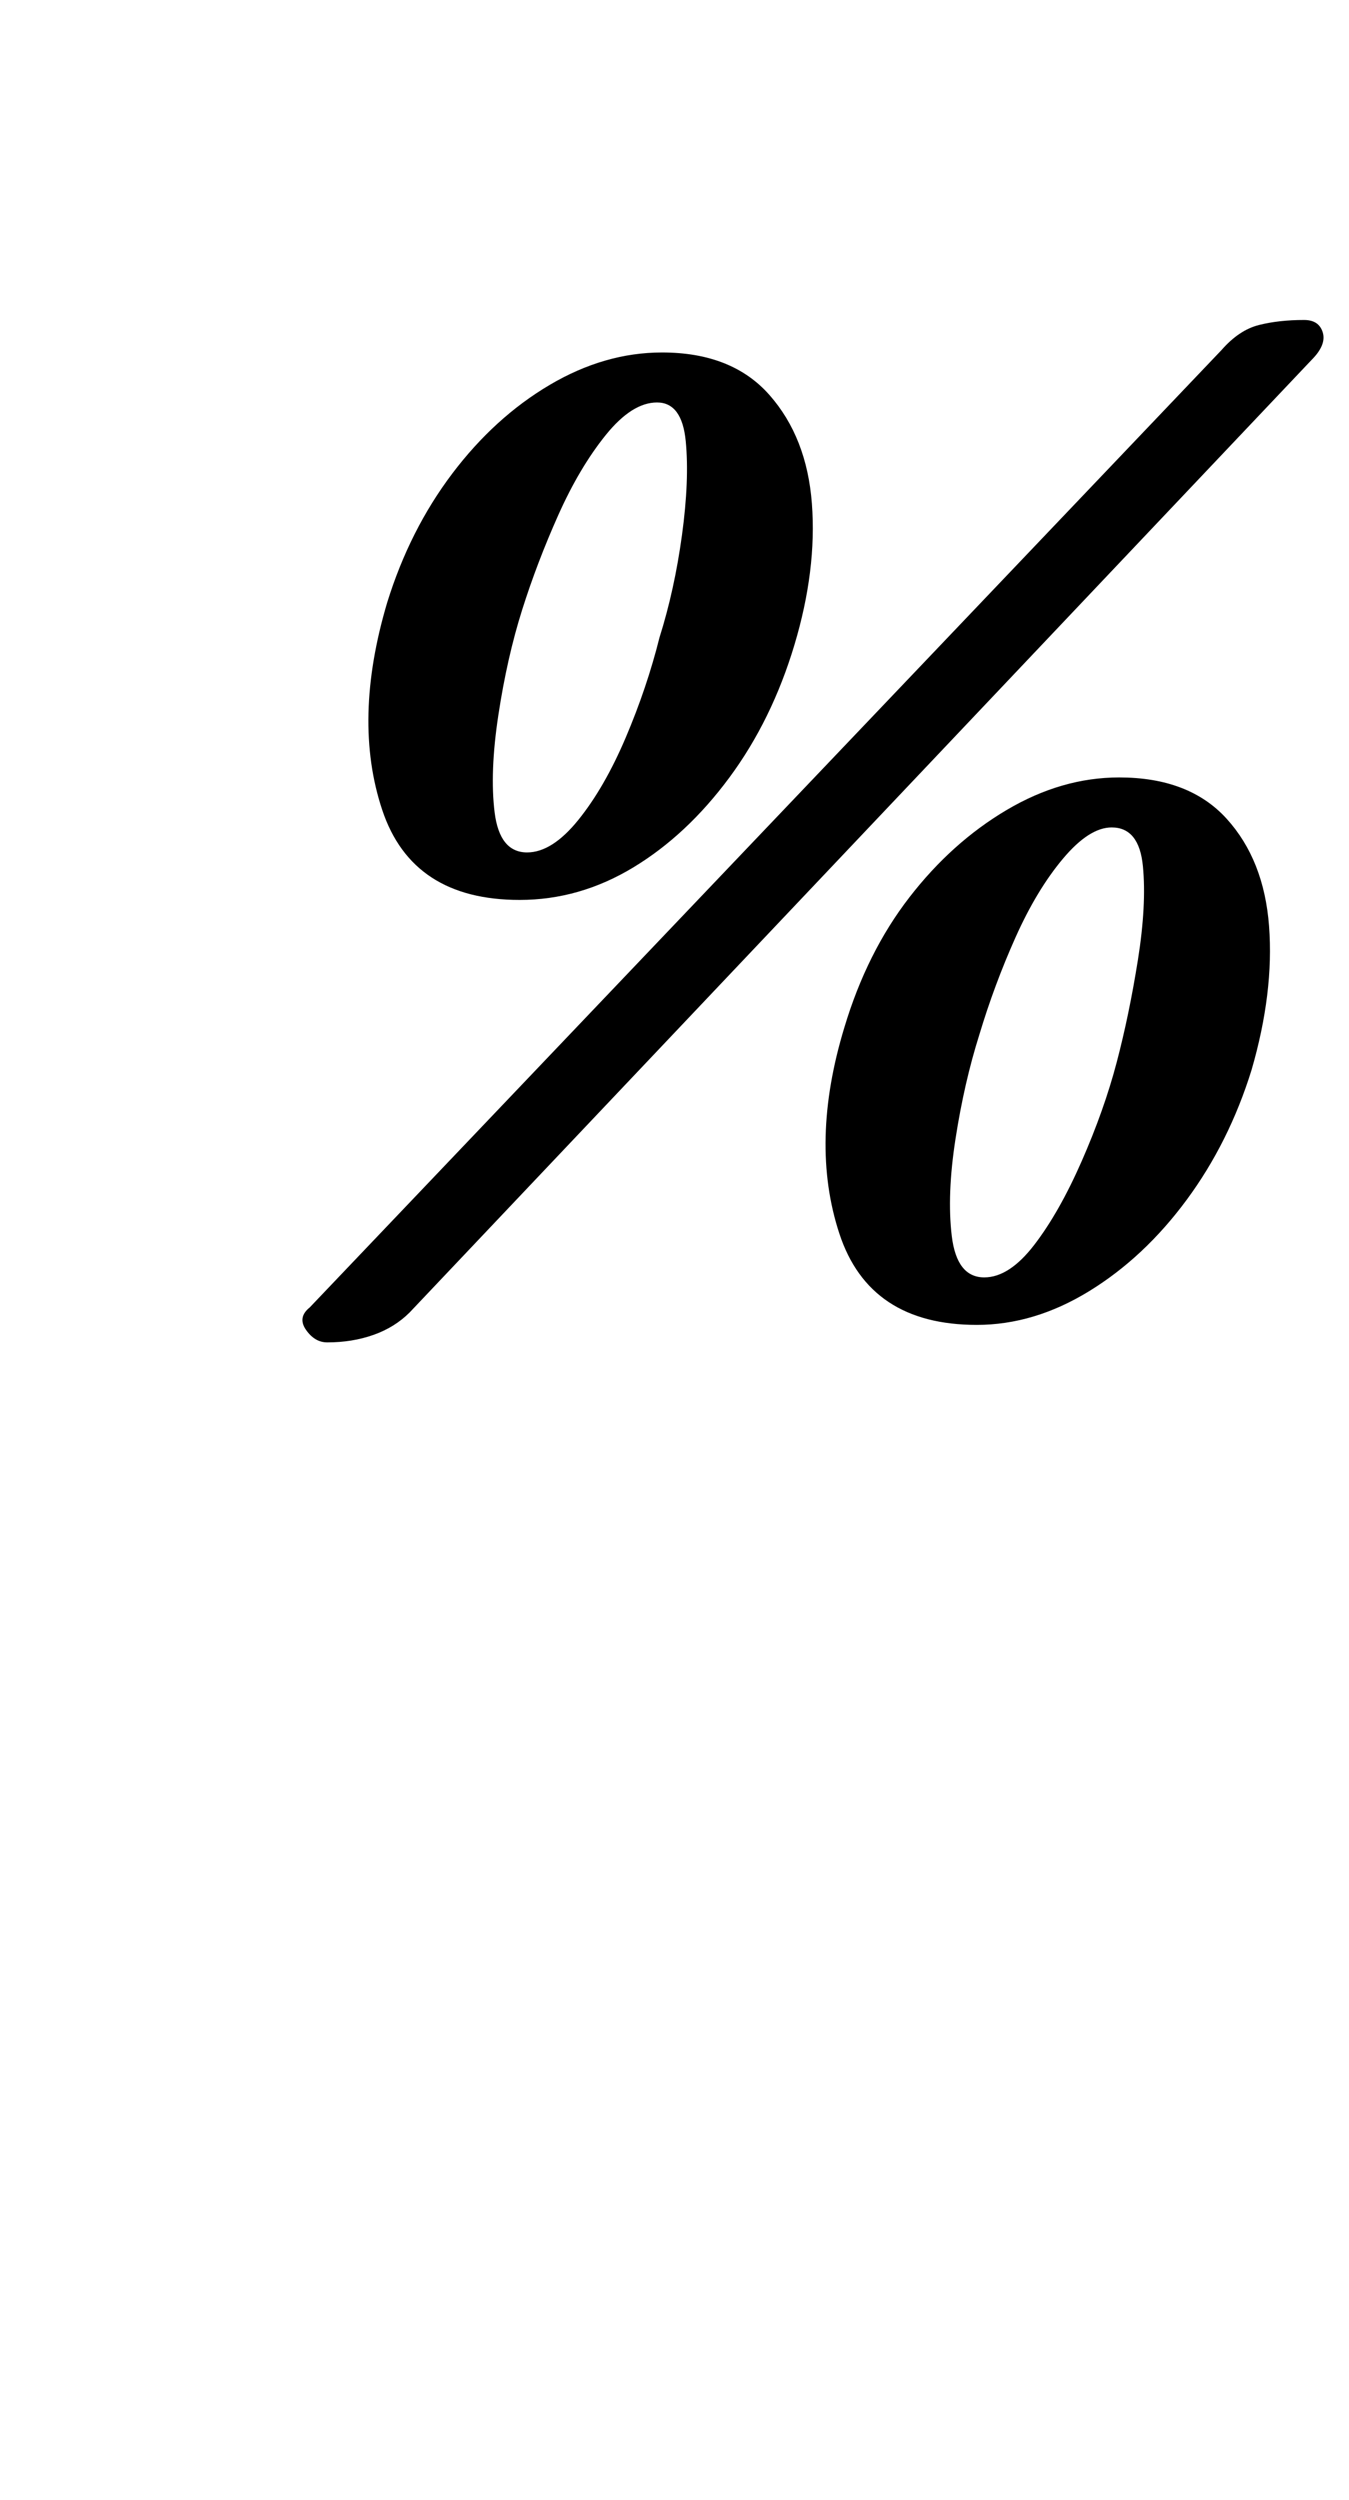 <?xml version="1.0" standalone="no"?>
<!DOCTYPE svg PUBLIC "-//W3C//DTD SVG 1.1//EN" "http://www.w3.org/Graphics/SVG/1.1/DTD/svg11.dtd" >
<svg xmlns="http://www.w3.org/2000/svg" xmlns:xlink="http://www.w3.org/1999/xlink" version="1.1" viewBox="-10 0 540 1000">
  <g transform="matrix(1 0 0 -1 0 800)">
   <path fill="currentColor"
d="M121 263q-5 0 -8.5 5t1.5 9l365 383q7 8 15 10t18 2q6 0 7.5 -5t-4.5 -11l-361 -381q-6 -6 -14.5 -9t-18.5 -3zM198 440q-43 0 -55 36t2 83q9 29 26 51.5t39 35.5t45 13q28 0 43 -17t17 -43.5t-7 -56.5t-26 -53t-38.5 -36t-45.5 -13zM201 459q10 0 20.5 13t19 33t13.5 40
q6 19 9 41t1.5 37.5t-11.5 15.5t-20.5 -13t-19 -32t-14.5 -38t-9.5 -42t-1.5 -39t13 -16zM381 270q-43 0 -55 36.5t2 82.5q9 30 26 52t39 35t45 13q28 0 43 -16.5t17 -43t-7 -57.5q-9 -29 -26 -52t-39 -36.5t-45 -13.5zM384 289q10 0 20 13t19 33.5t14 39.5t8.5 41t2 37.5
t-12.5 15.5q-9 0 -19.5 -12.5t-19 -31.5t-14.5 -39q-6 -19 -9.5 -41.5t-1.5 -39t13 -16.5z" />
  </g>

</svg>
